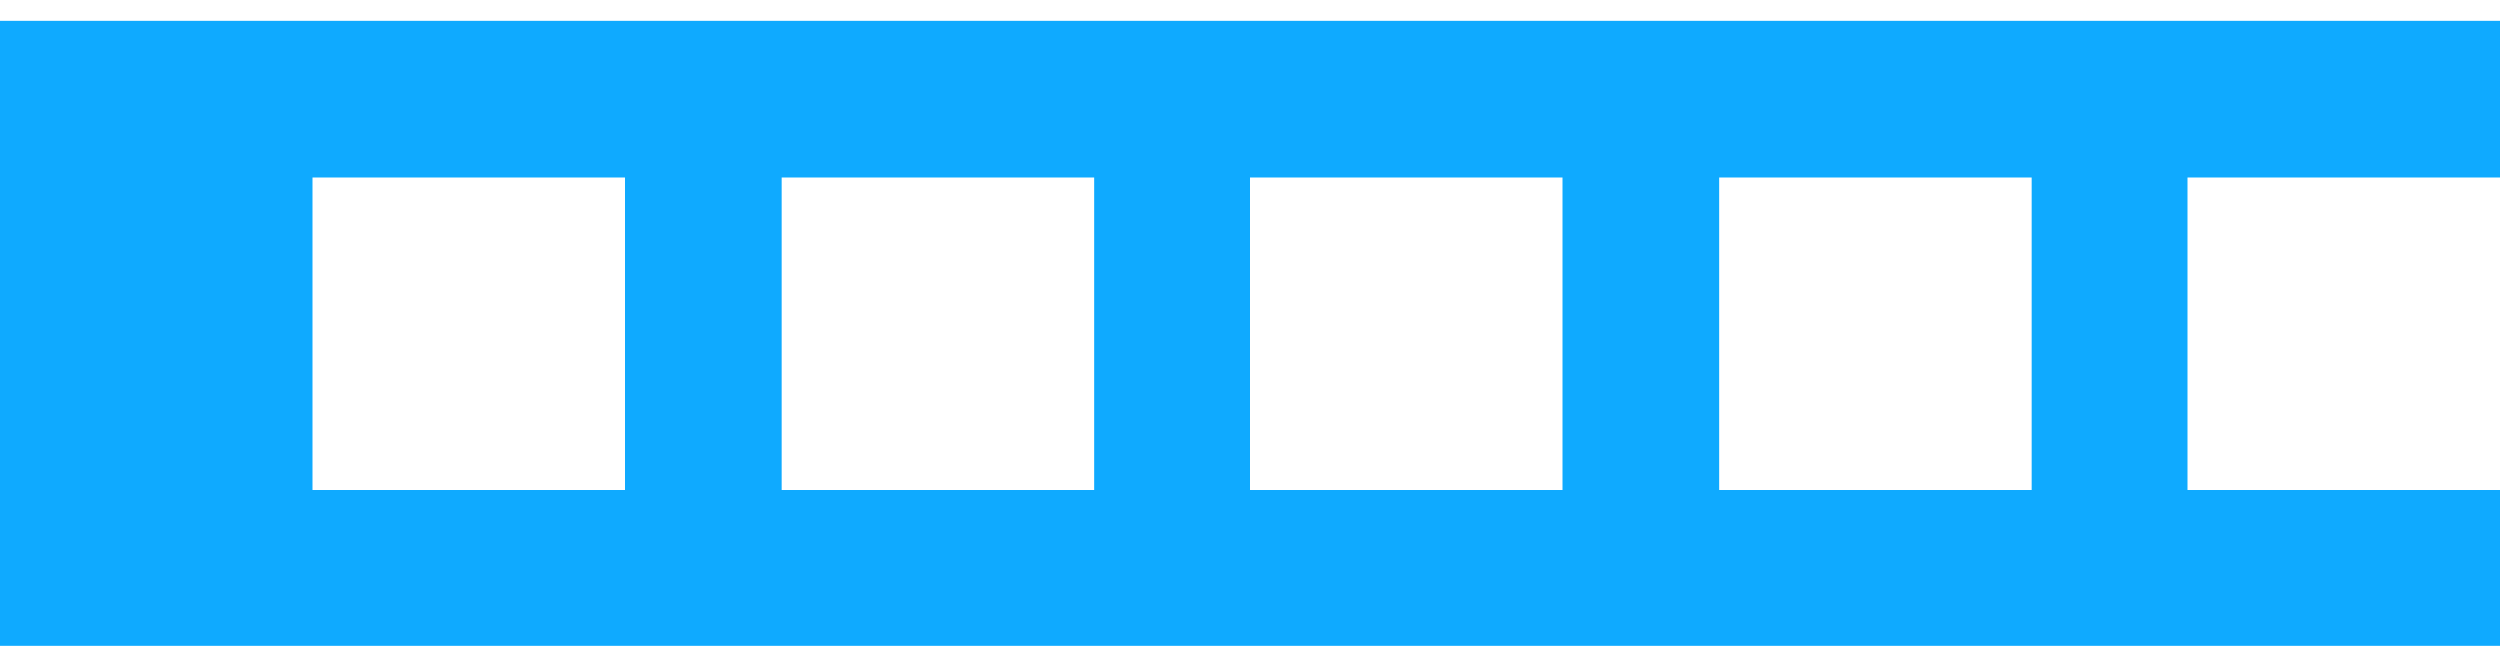 <?xml version="1.0" encoding="UTF-8"?>
<svg width="150" height="40" viewBox="0 0 300 75" xmlns="http://www.w3.org/2000/svg">
  <path d="M0 0h300v75H0V0z" fill="#0FAAFF"/>
  <path d="M37.5 18.8h37.5v37.5H37.5V18.8zm56.3 0h37.5v37.5H93.8V18.8zm56.2 0h37.5v37.5H150V18.8zm56.3 0h37.5v37.5h-37.5V18.8zm56.2 0H300v37.5h-37.5V18.8z" fill="#FFFFFF"/>
</svg>
